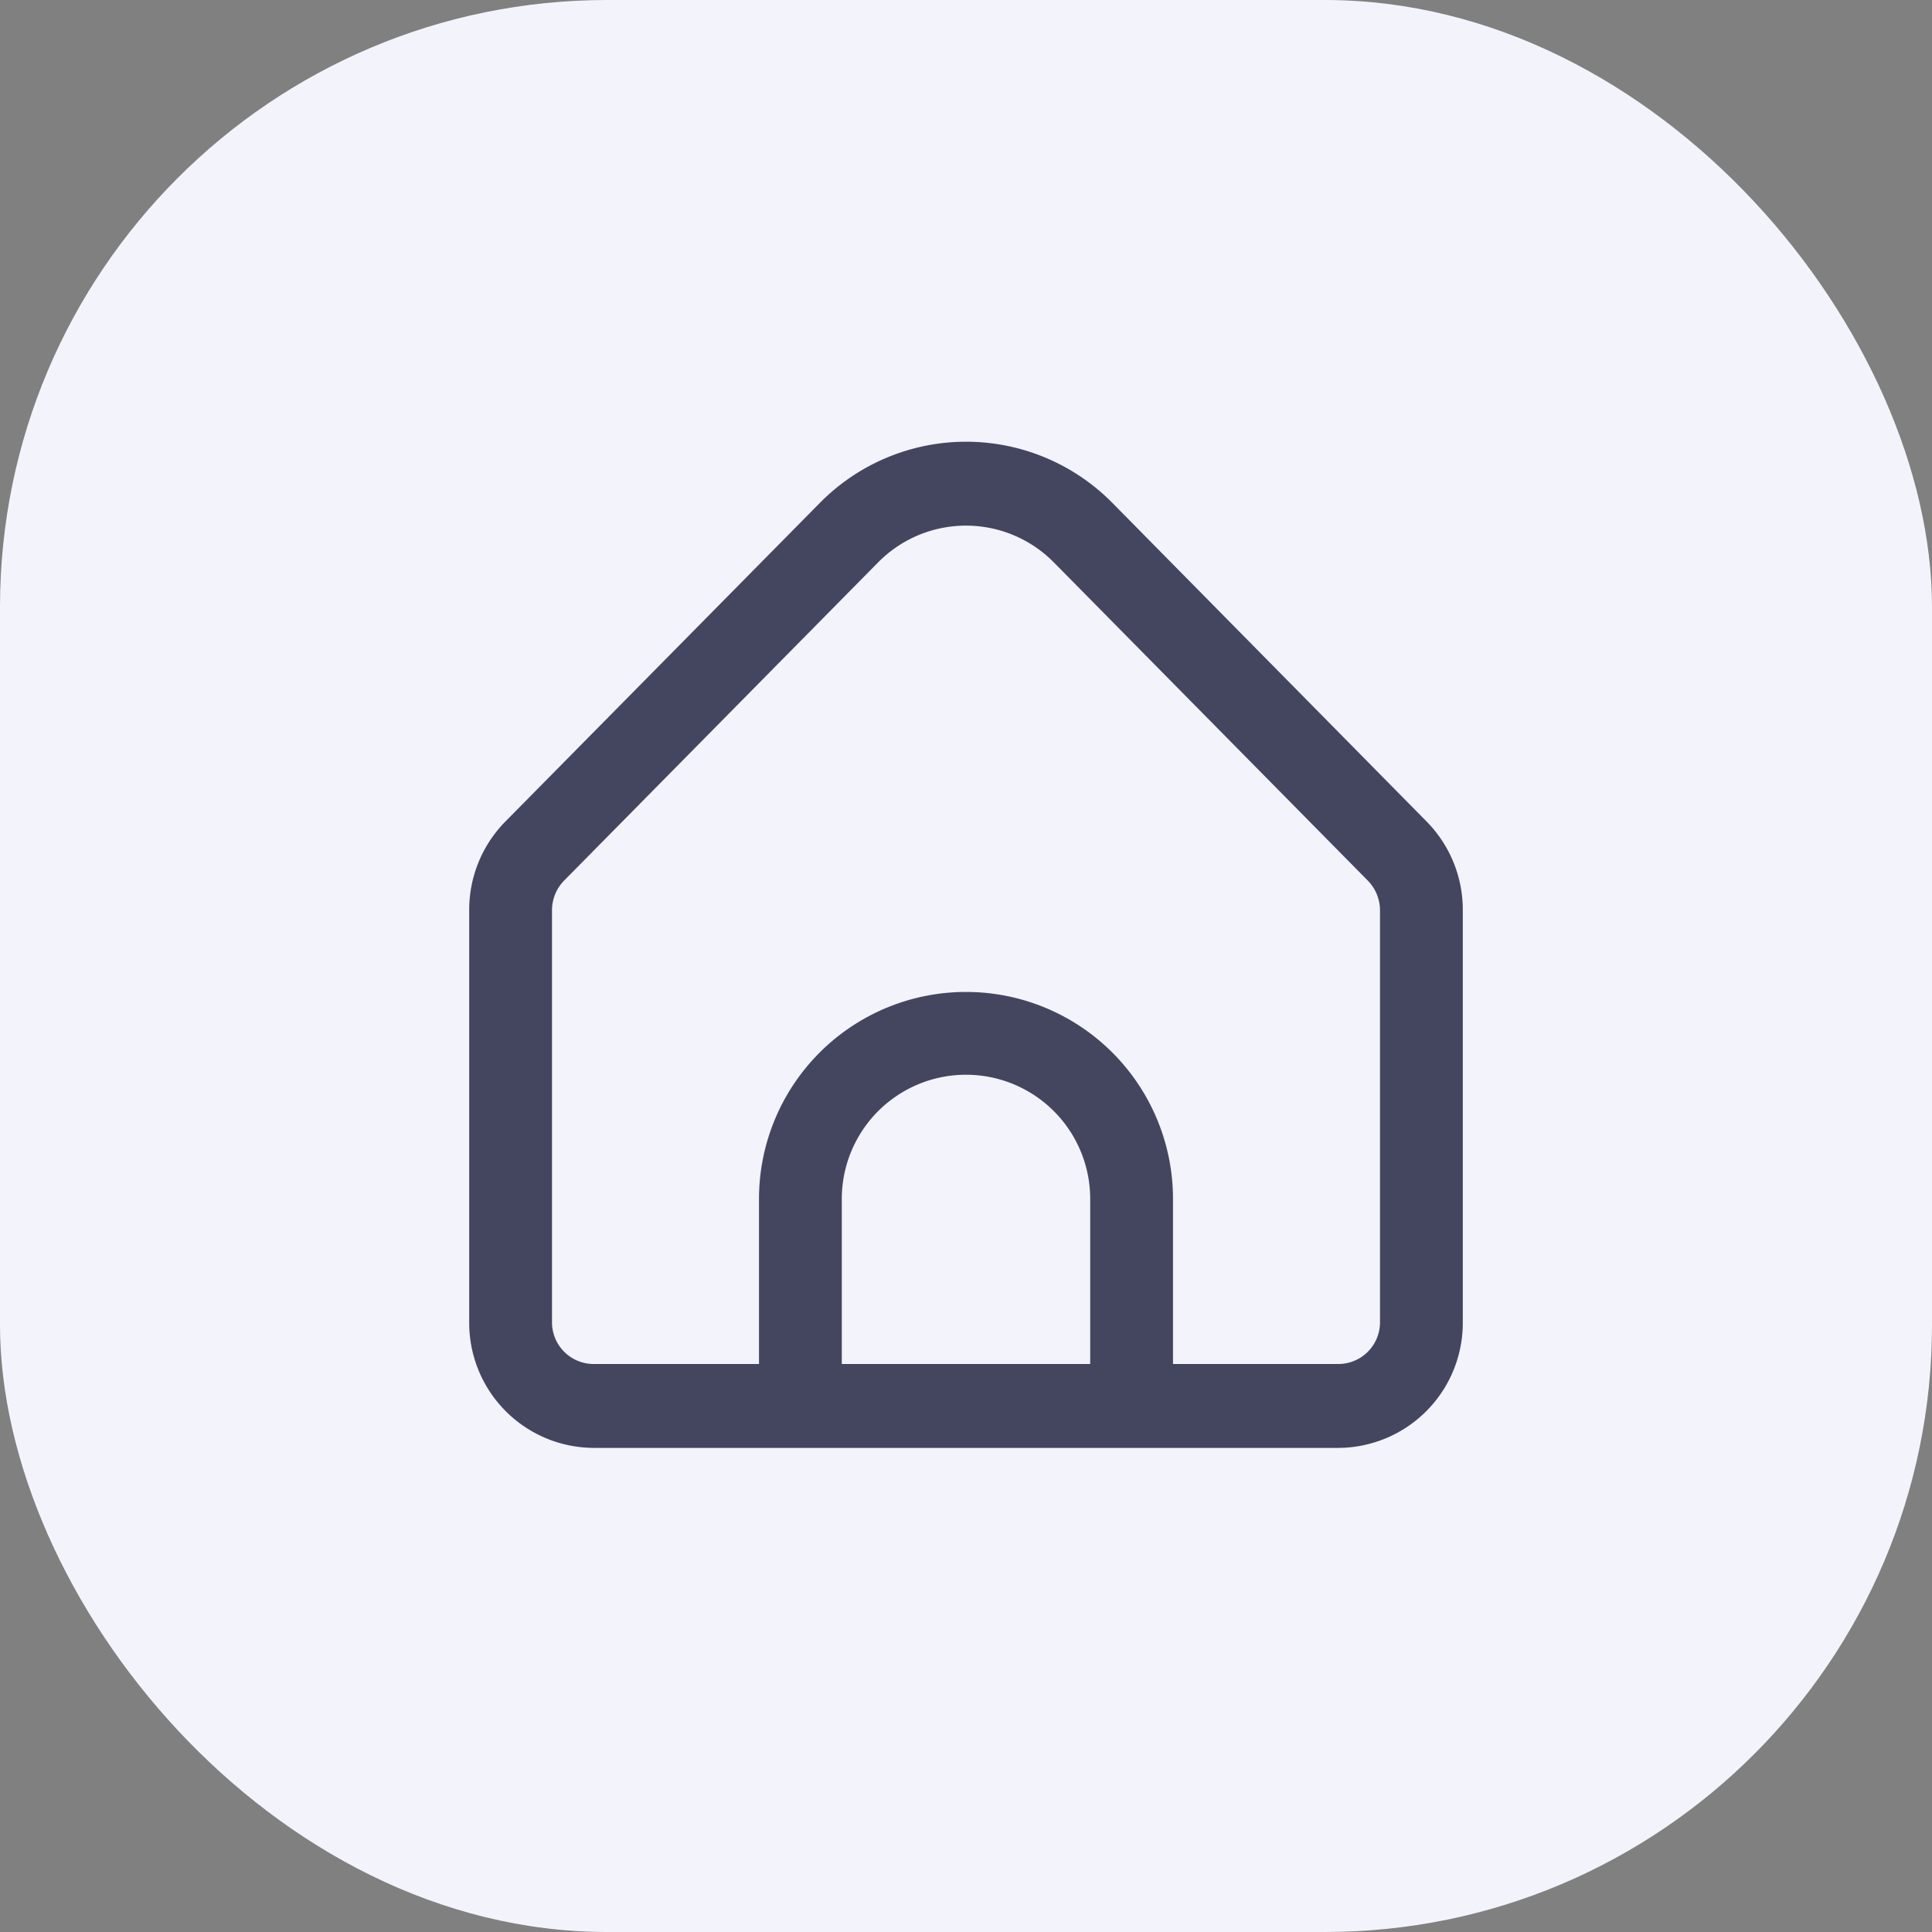 <svg xmlns="http://www.w3.org/2000/svg" width="35" height="35" viewBox="0 0 35 35">
  <rect x="0" y="0" width="35" height="35" fill="#808080" stroke="none"/>
  <g id="Group_1088" data-name="Group 1088" transform="translate(-836 -973.84)">
    <rect id="Rectangle_652" data-name="Rectangle 652" width="35" height="35" rx="11" transform="translate(836 973.84)" fill="#f3f3fc"/>
    <path id="home_7_" data-name="home (7)" d="M17.341,6.9,11.652,1.132a3.721,3.721,0,0,0-5.3,0L.659,6.9A2.279,2.279,0,0,0,0,8.51v7.461a2.265,2.265,0,0,0,2.25,2.28h13.5A2.265,2.265,0,0,0,18,15.971V8.51A2.279,2.279,0,0,0,17.341,6.9ZM11.25,16.731H6.75v-2.99a2.25,2.25,0,1,1,4.5,0Zm5.25-.76a.755.755,0,0,1-.75.76h-3v-2.99a3.75,3.75,0,1,0-7.5,0v2.99h-3a.755.755,0,0,1-.75-.76V8.51a.771.771,0,0,1,.22-.537L7.408,2.209a2.235,2.235,0,0,1,3.183,0L16.28,7.975a.771.771,0,0,1,.22.535Z" transform="translate(844.5 981.819)" fill="#43465e"/>
  </g>
</svg>
